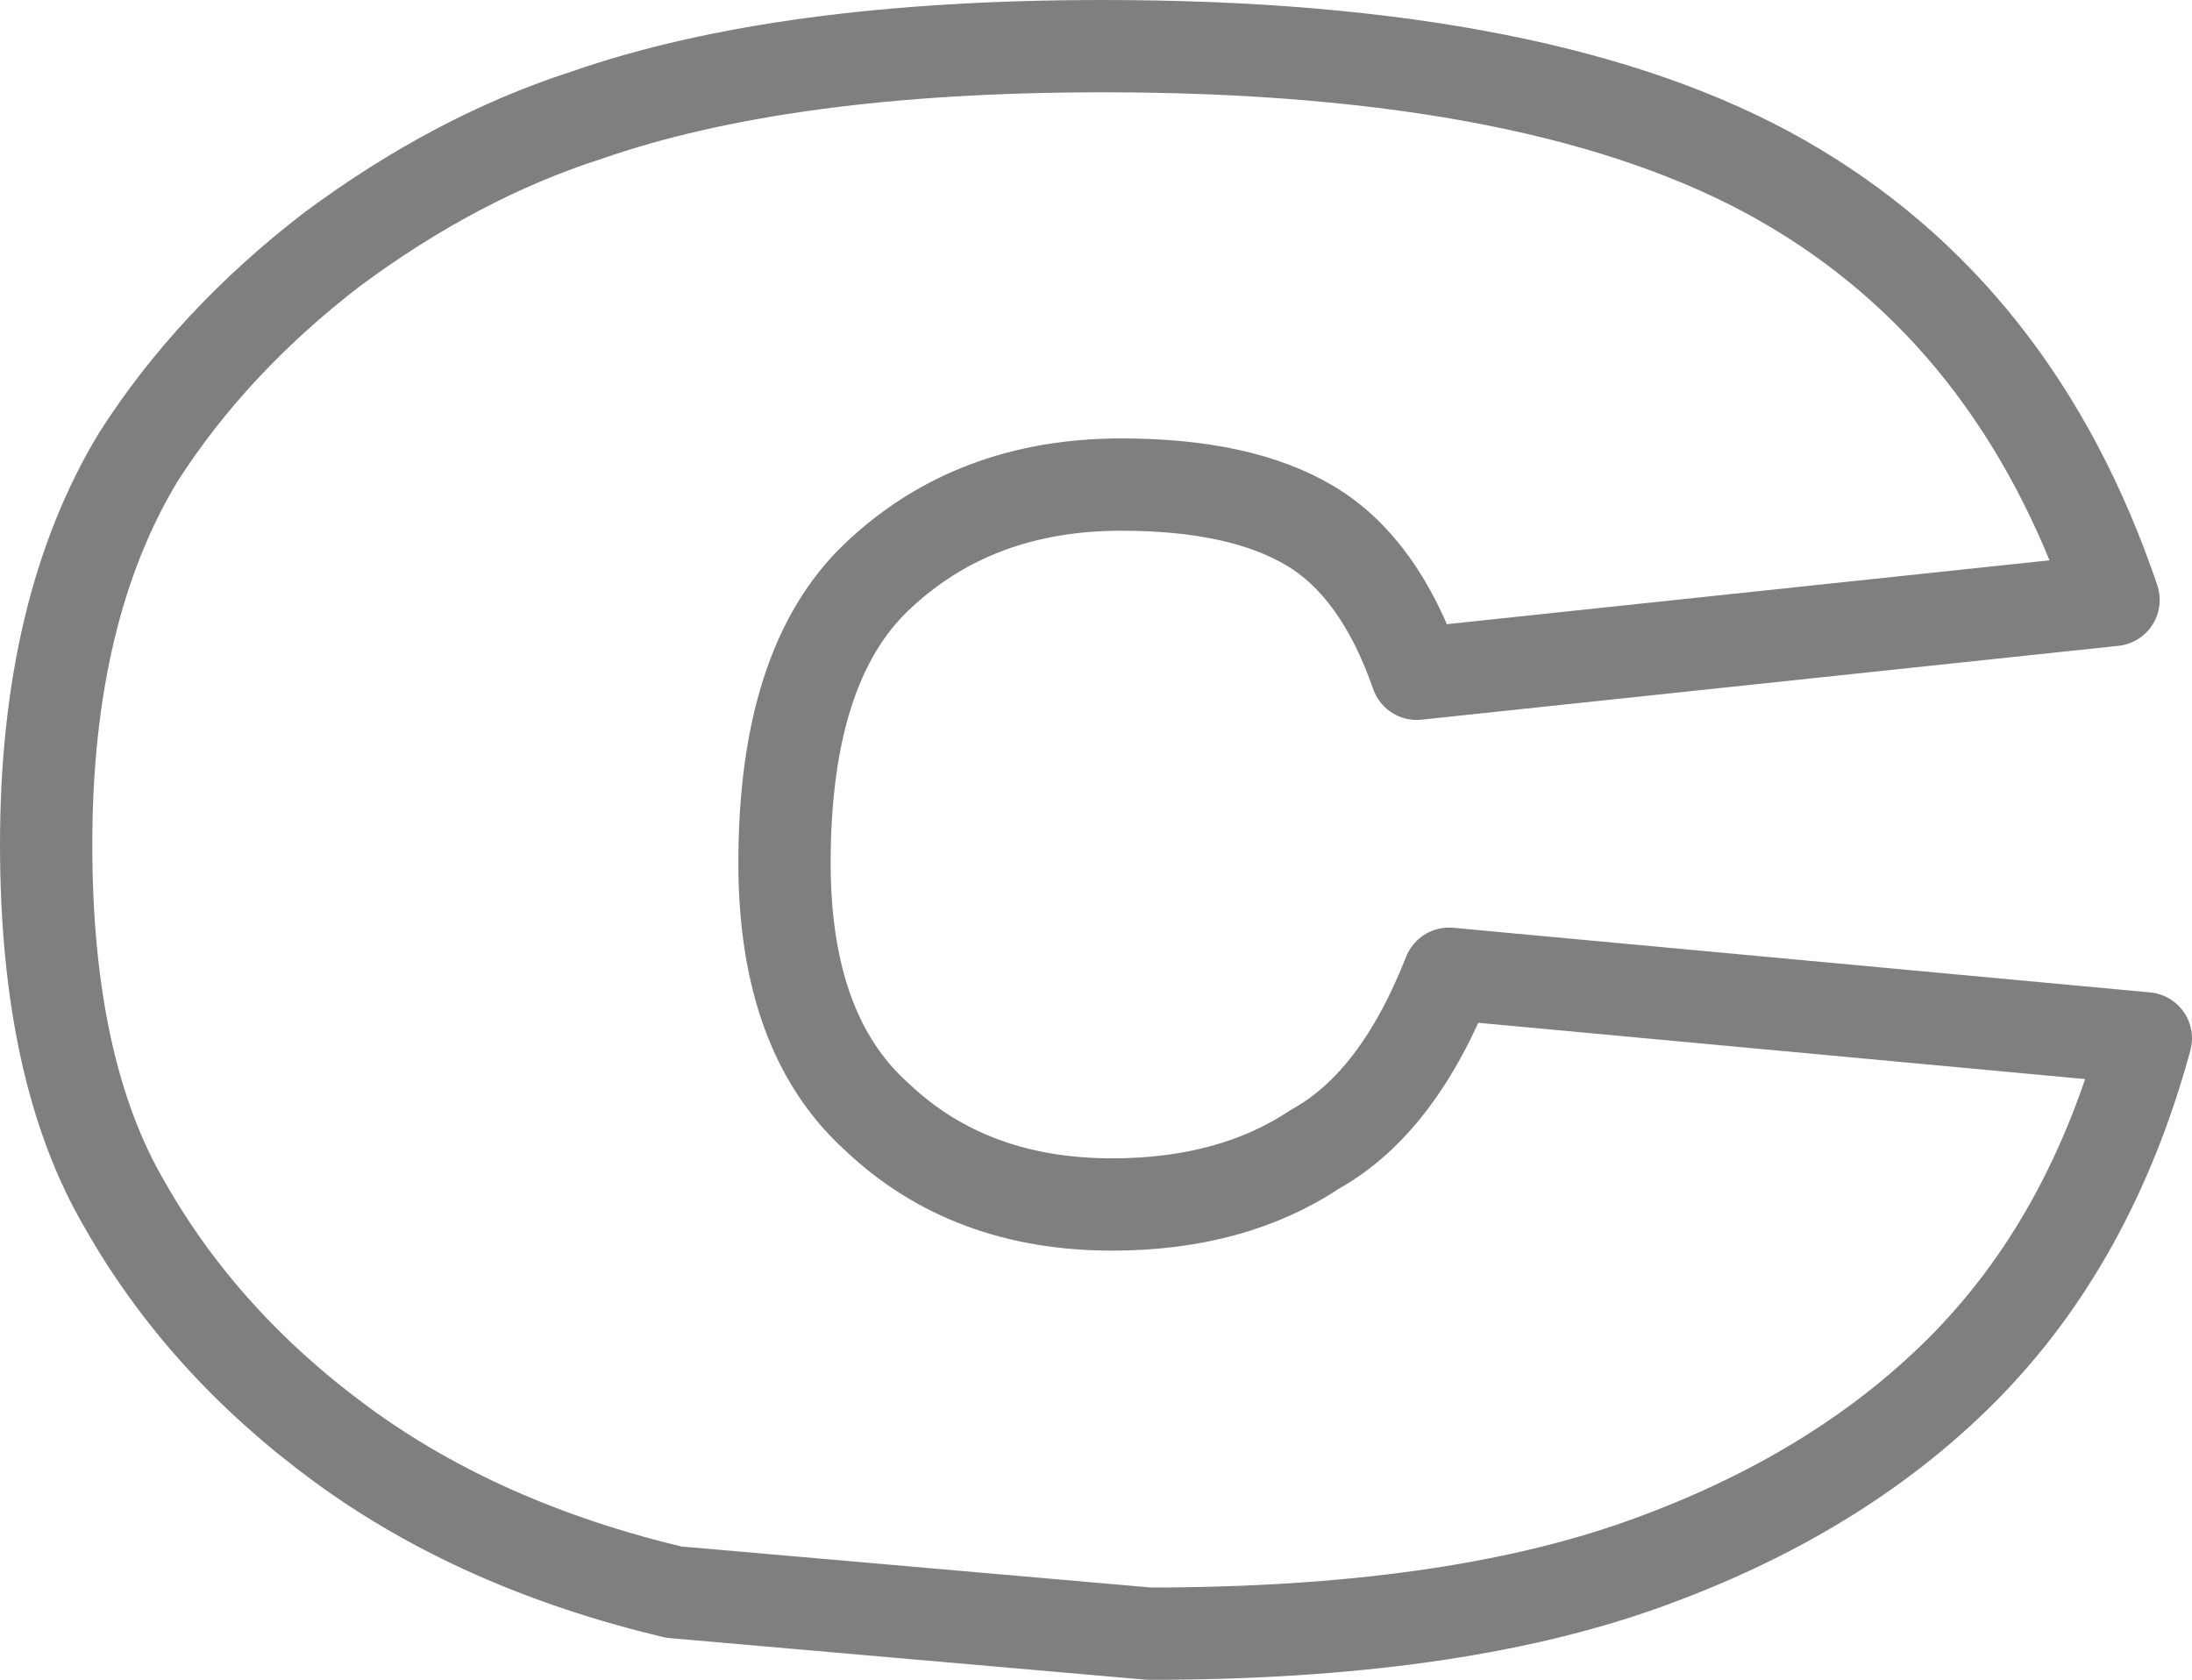 <?xml version="1.0" encoding="UTF-8" standalone="no"?>
<svg xmlns:xlink="http://www.w3.org/1999/xlink" height="18.2px" width="23.75px" xmlns="http://www.w3.org/2000/svg">
  <g transform="matrix(1.0, 0.0, 0.0, 1.0, -388.15, -252.75)">
    <path d="M407.45 254.7 Q410.0 256.15 411.05 259.25 L403.5 260.05 Q403.1 258.9 402.35 258.45 401.6 258.0 400.3 258.0 398.7 258.0 397.65 259.0 396.65 259.95 396.65 262.1 396.65 263.95 397.65 264.85 398.65 265.8 400.2 265.8 401.5 265.8 402.4 265.2 403.3 264.7 403.85 263.3 L411.4 264.0 Q410.8 266.2 409.4 267.6 408.05 268.95 405.95 269.7 403.85 270.45 400.6 270.45 L395.45 270.0 Q393.35 269.5 391.85 268.4 390.35 267.3 389.5 265.8 388.65 264.35 388.65 261.9 388.65 259.35 389.65 257.7 390.45 256.45 391.75 255.45 393.1 254.45 394.5 254.0 396.65 253.25 400.1 253.25 404.9 253.25 407.45 254.7 Z" fill="none" stroke="#000000" stroke-linecap="round" stroke-linejoin="round" stroke-opacity="0.502" stroke-width="1.0"/>
  </g>
</svg>
